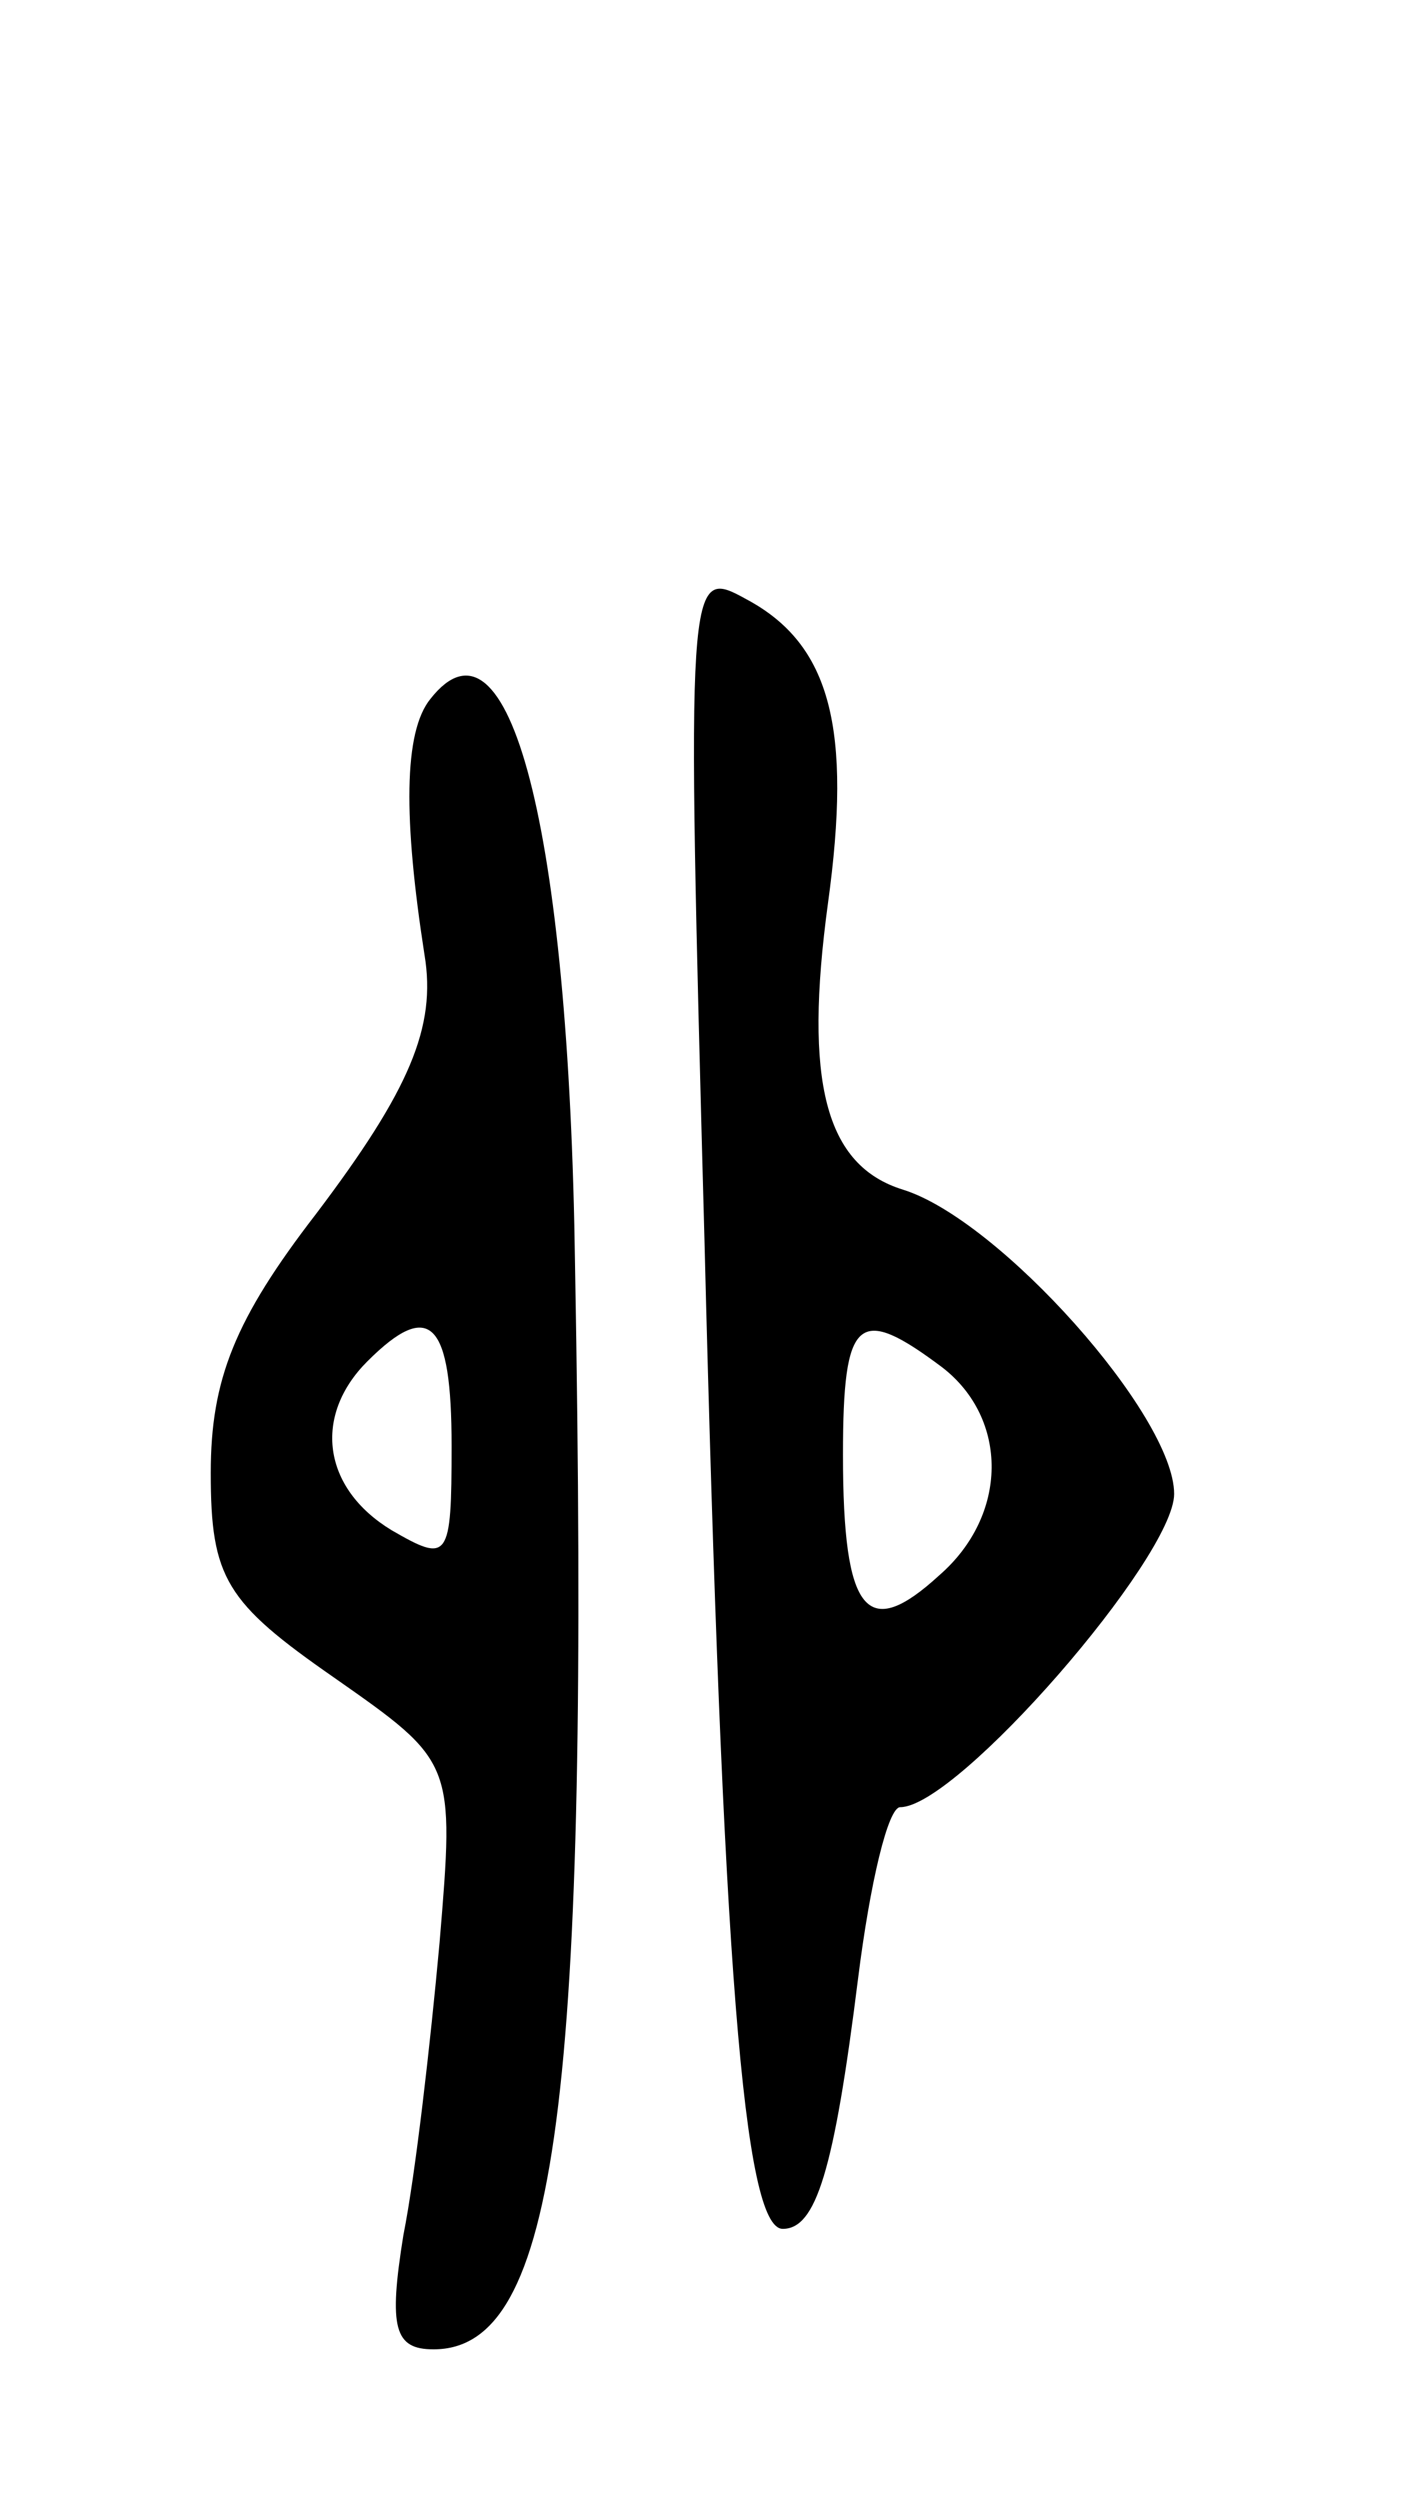 <svg version="1.0" xmlns="http://www.w3.org/2000/svg"
 width="47pt" height="83pt" viewBox="0 0 47 83"
 preserveAspectRatio="xMidYMid meet">
<g transform="translate(0,83) scale(0.1,-0.1)"
fill="#000000" stroke="none">
<path d="M234 418 c6 -240 13 -328 26 -328 11 0 17 19 25 83 4 32 10 57 14 57
19 0 91 83 91 104 0 26 -58 91 -90 101 -26 8 -33 36 -25 95 8 58 1 86 -27 101
-20 11 -20 10 -14 -213z m79 -42 c22 -17 22 -49 -1 -69 -24 -22 -32 -13 -32
40 0 46 5 50 33 29z"/>
<path d="M143 598 c-9 -11 -9 -40 -2 -85 4 -24 -5 -45 -36 -86 -27 -35 -35
-55 -35 -86 0 -35 5 -43 41 -68 40 -28 40 -28 35 -88 -3 -33 -8 -77 -12 -97
-5 -31 -3 -38 10 -38 41 0 52 82 47 360 -2 146 -22 221 -48 188z m7 -248 c0
-38 -1 -39 -20 -28 -23 14 -26 38 -8 56 21 21 28 13 28 -28z"/>
</g>
</svg>
